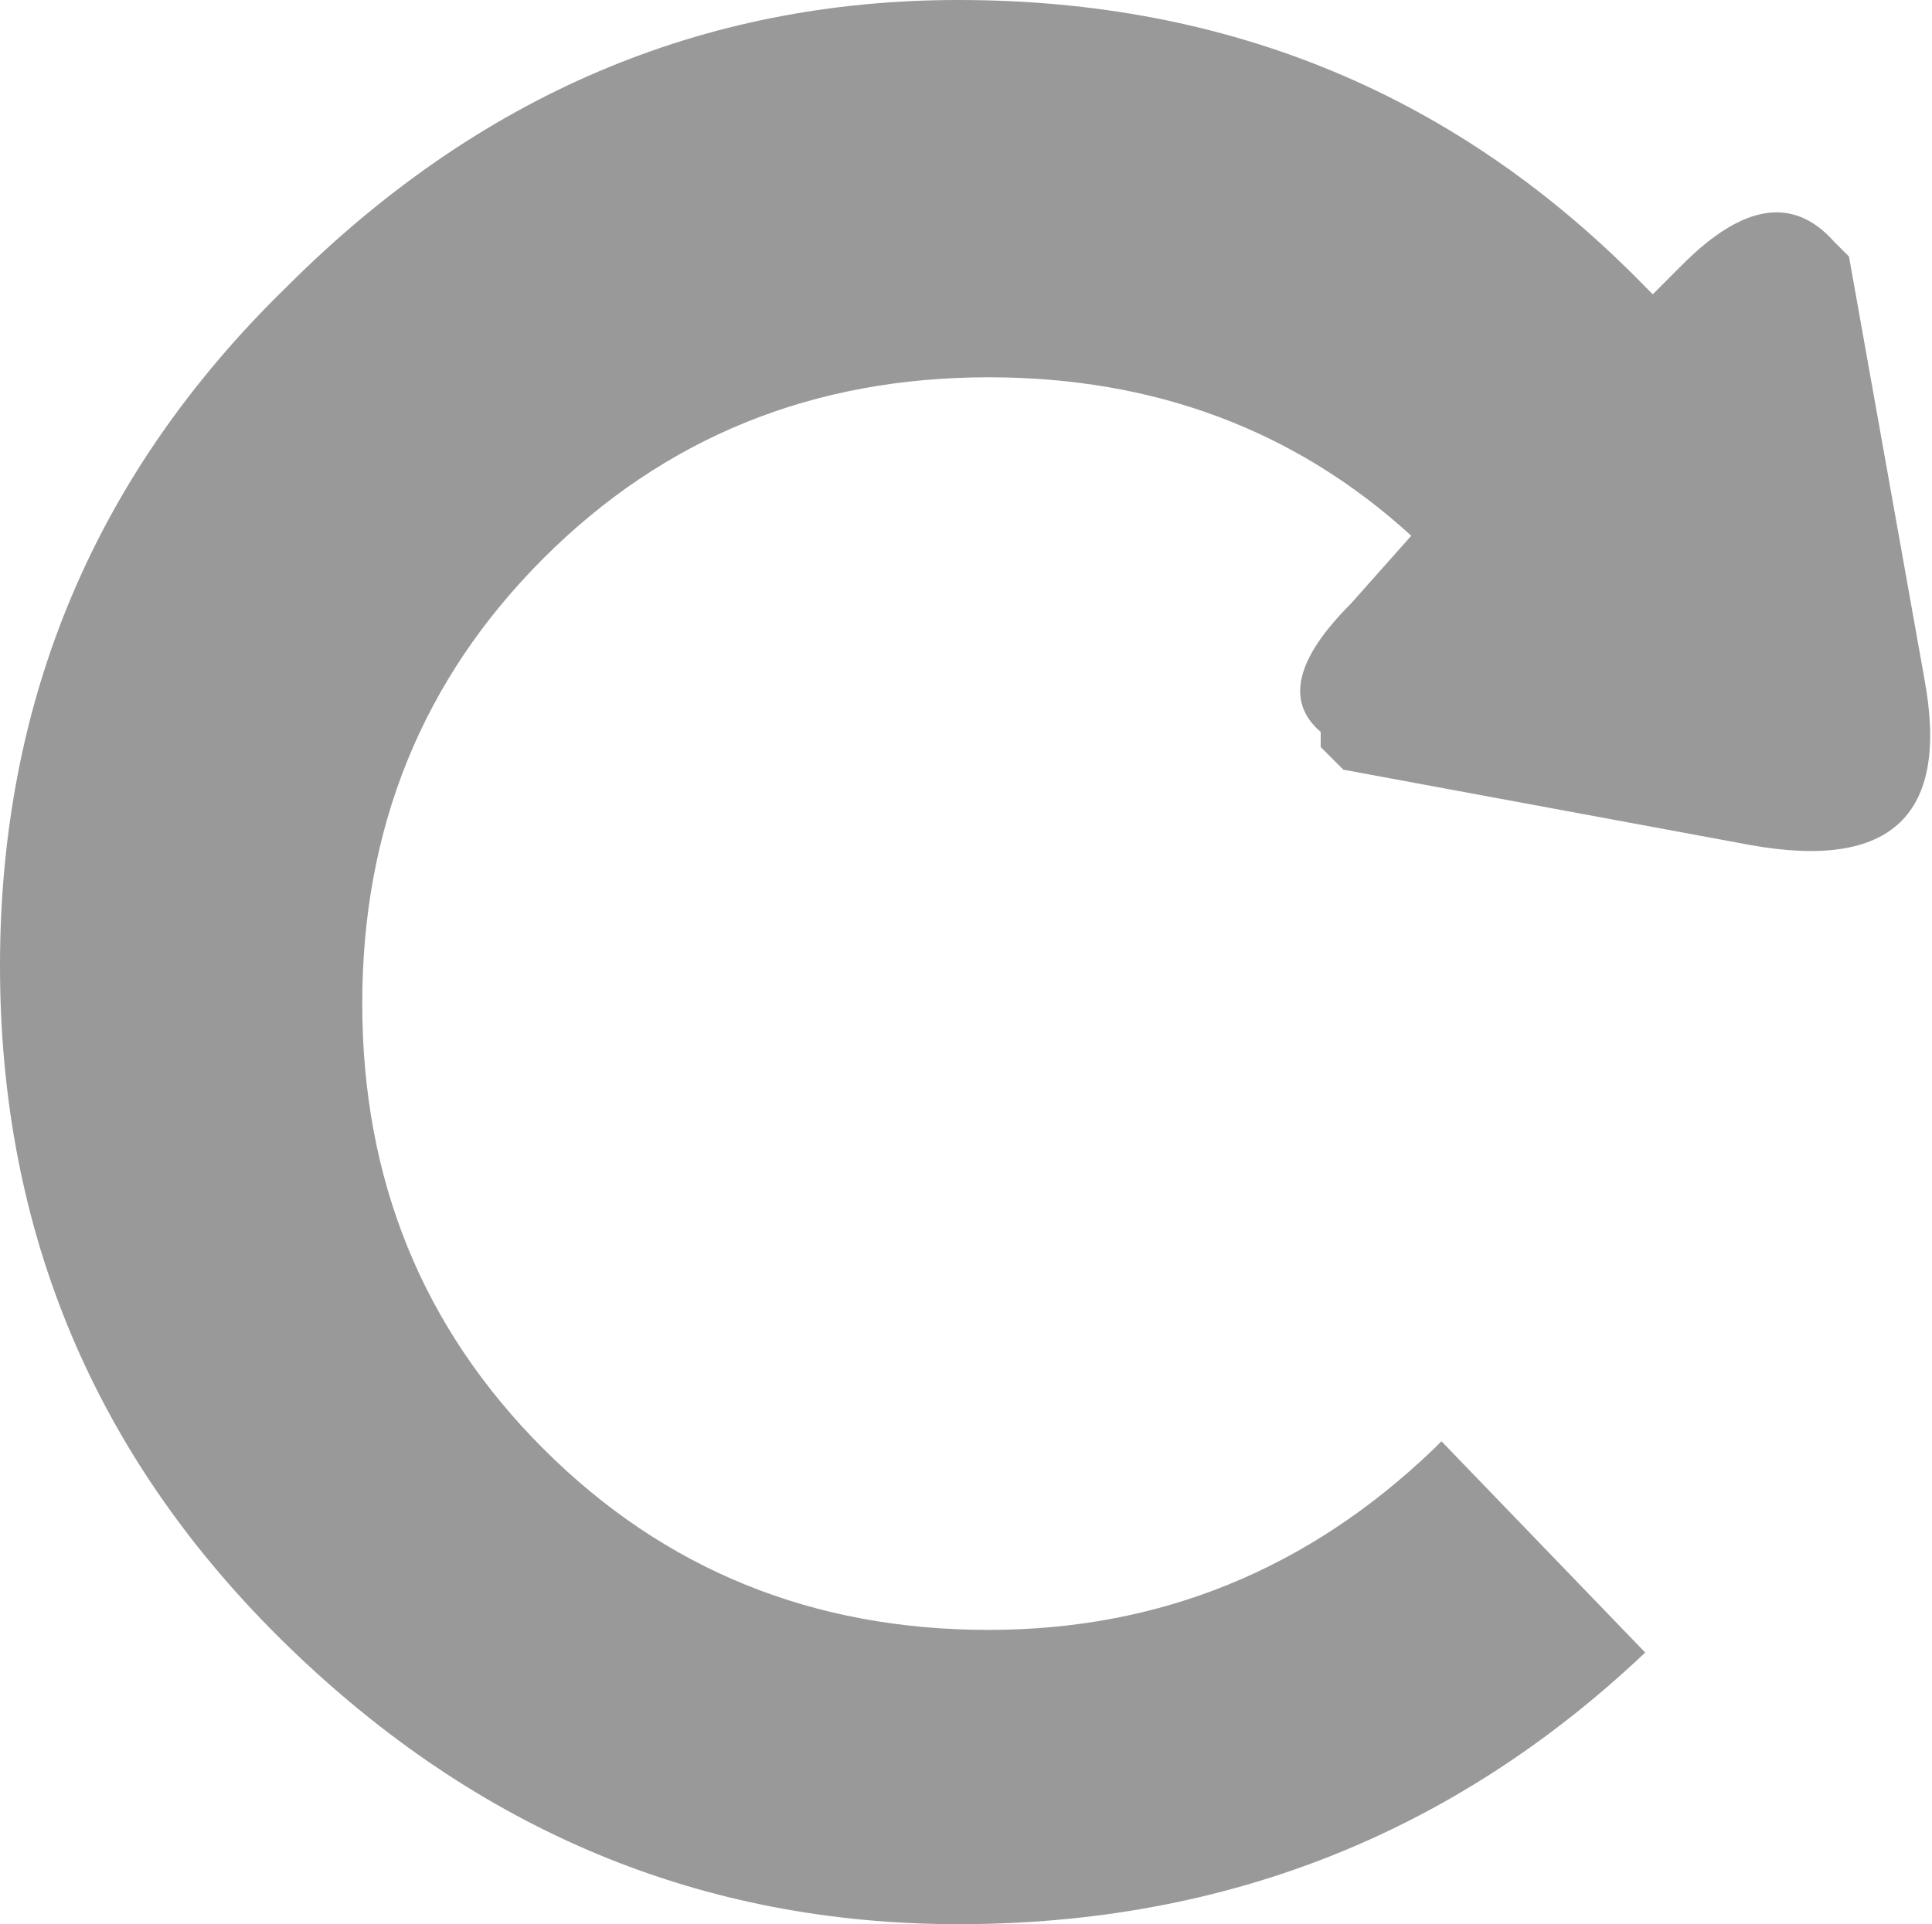 <?xml version="1.0" encoding="UTF-8" standalone="no"?>
<svg xmlns:xlink="http://www.w3.org/1999/xlink" height="12.75px" width="12.8px" xmlns="http://www.w3.org/2000/svg">
  <g transform="matrix(1, 0, 0, 1, -25.3, -6.1)">
    <path d="M34.65 9.65 Q33.5 8.6 31.85 8.6 30.1 8.6 28.9 9.8 27.7 11.0 27.7 12.75 27.7 14.5 28.9 15.7 30.1 16.9 31.85 16.9 33.55 16.9 34.8 15.7 L34.85 15.65 36.2 17.05 Q34.3 18.85 31.65 18.85 29.1 18.85 27.2 17.0 25.3 15.15 25.3 12.5 25.3 9.85 27.2 8.0 29.1 6.1 31.65 6.1 34.35 6.1 36.2 8.0 L36.25 8.05 36.45 7.85 Q37.05 7.25 37.45 7.7 L37.55 7.8 38.05 10.6 Q38.3 11.95 36.9 11.7 L34.2 11.2 34.05 11.05 34.05 10.95 Q33.7 10.65 34.25 10.1 L34.65 9.65" fill="#999999" fill-rule="evenodd" stroke="none"/>
  </g>
</svg>
